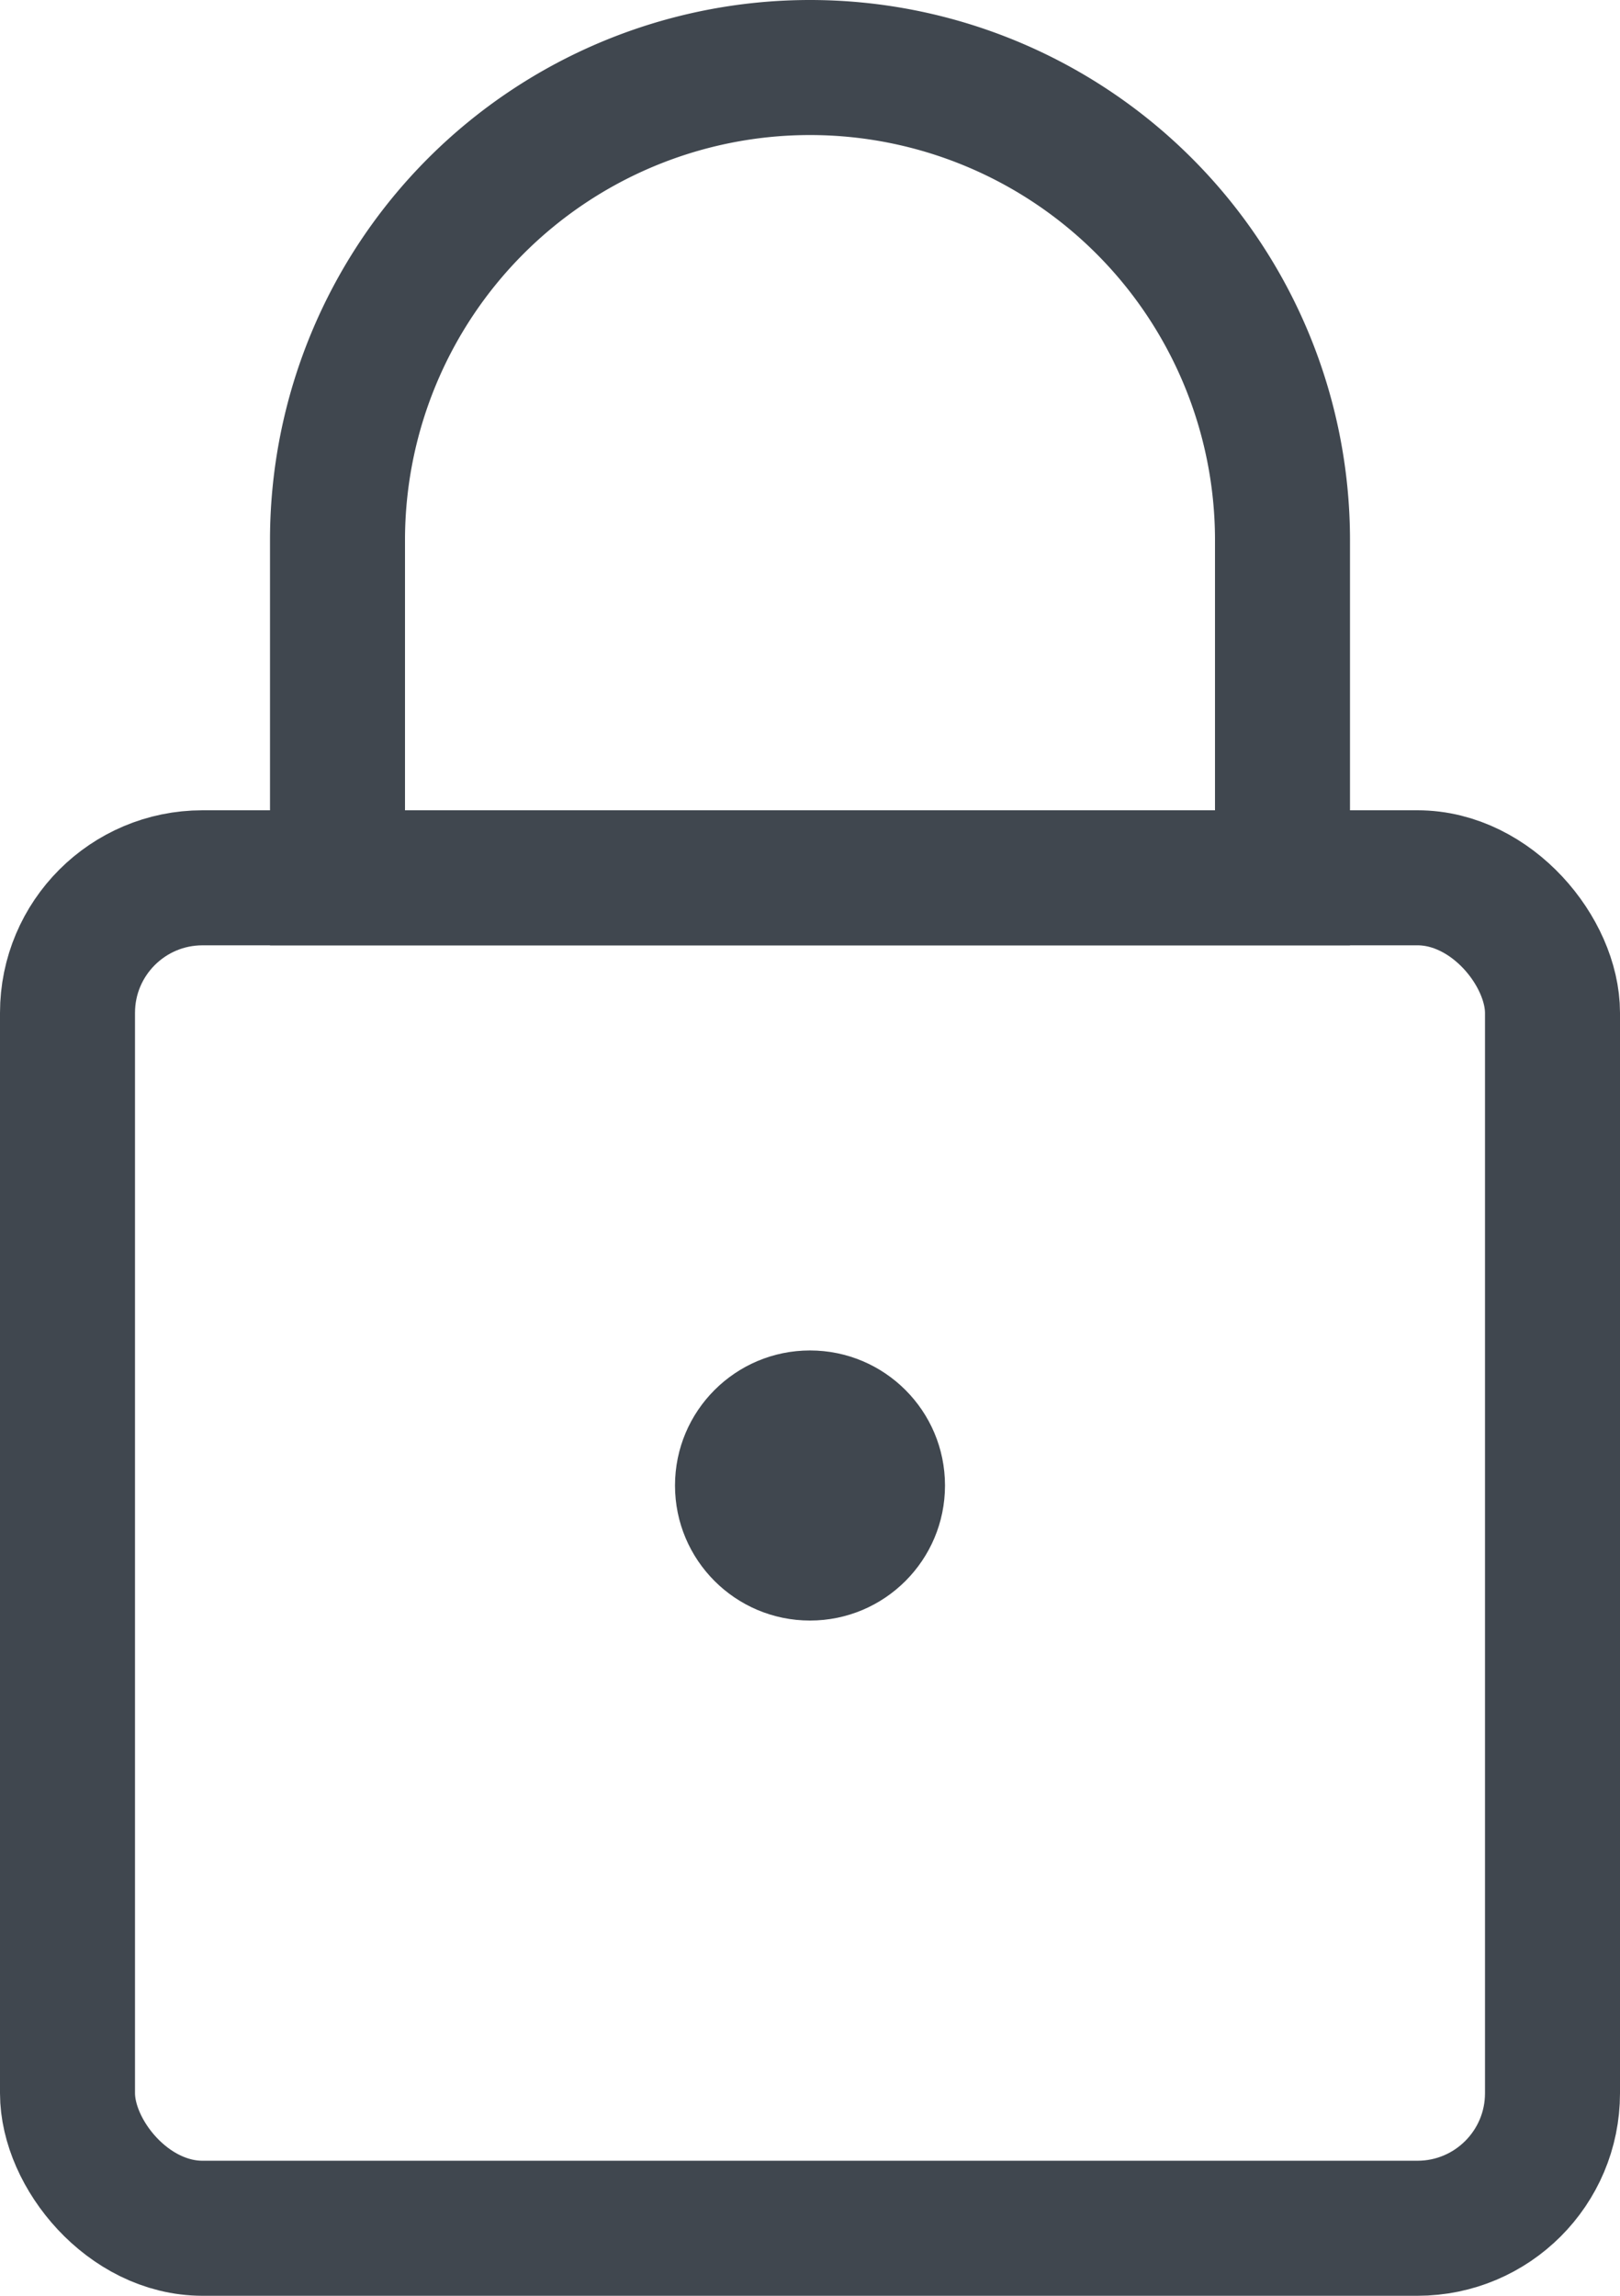 <svg xmlns="http://www.w3.org/2000/svg" viewBox="0 0 12 17">
  <title>
    Icon Padlock
  </title>
  <g fill="none" fill-rule="nonzero">
    <rect width="11" height="10" x=".5" y="6.5" stroke="#40474F" rx="1"/>
    <circle cx="6" cy="11" r="1" fill="#40474F"/>
    <path stroke="#40474F" d="M2.5 6.5h7V4a3.5 3.5 0 0 0-7 0v2.5z"/>
  </g>
</svg>

